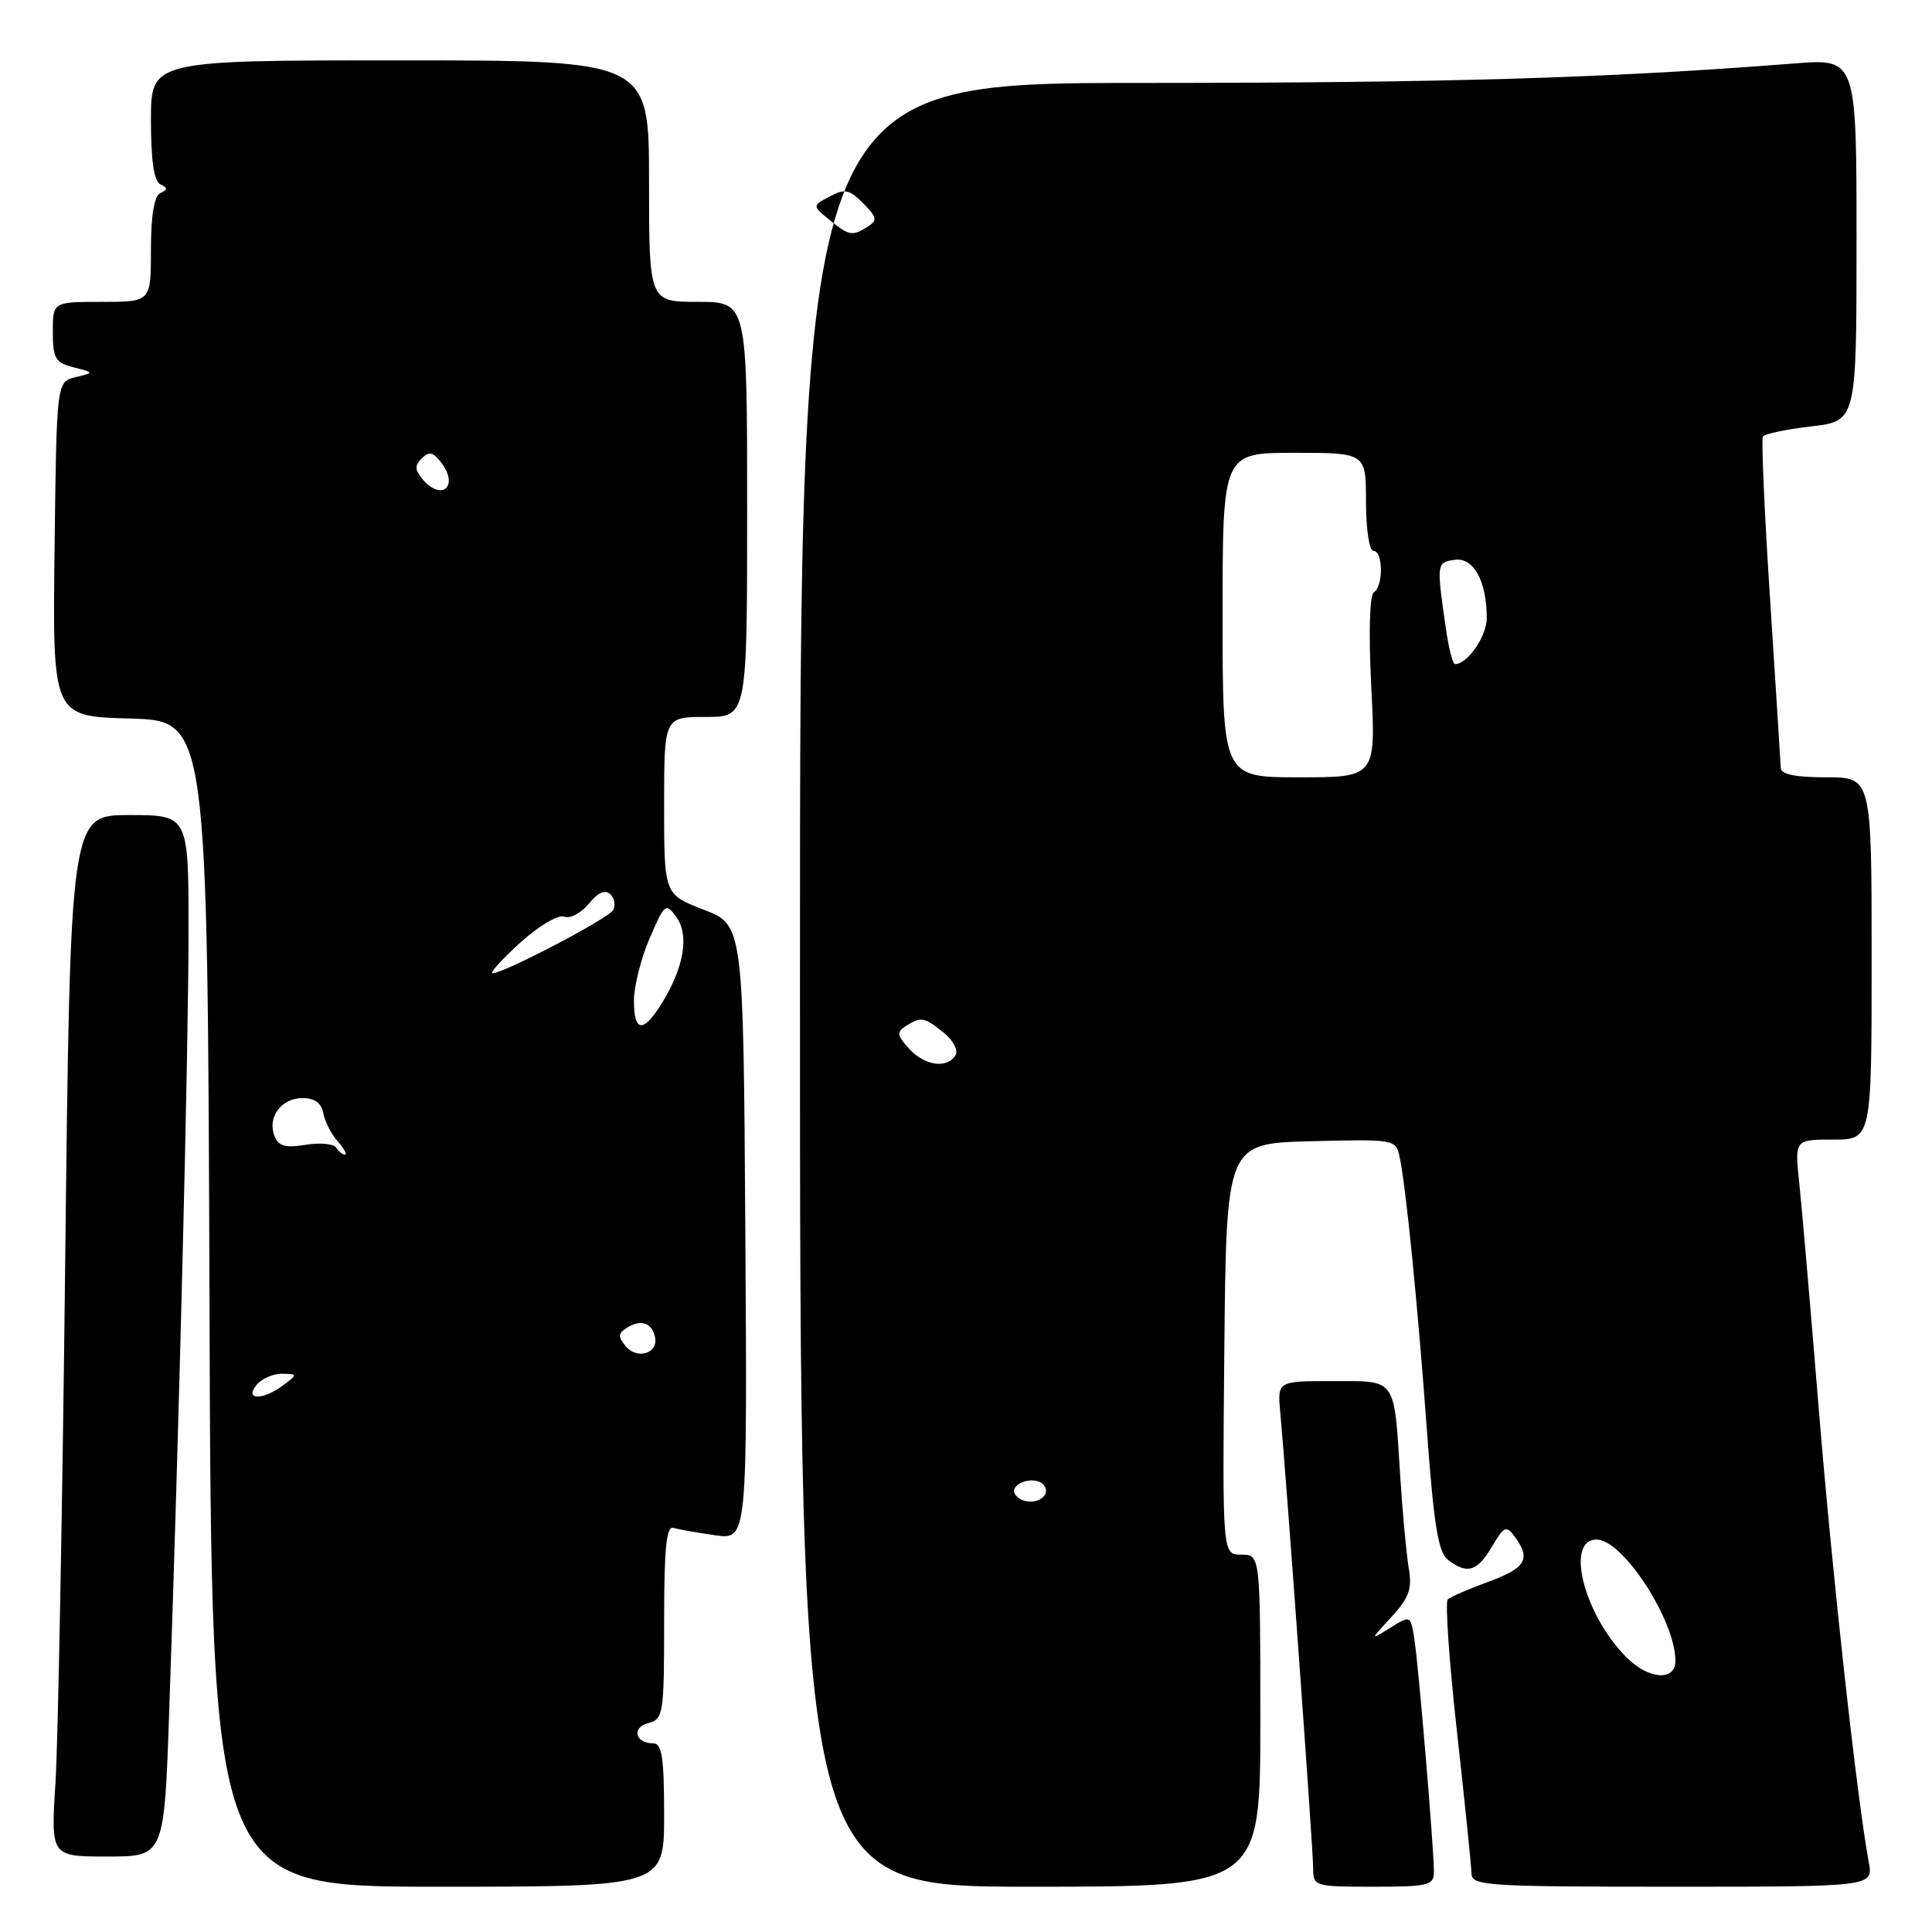 <?xml version="1.0" encoding="UTF-8" standalone="no"?>
<!DOCTYPE svg PUBLIC "-//W3C//DTD SVG 1.1//EN" "http://www.w3.org/Graphics/SVG/1.1/DTD/svg11.dtd" >
<svg xmlns="http://www.w3.org/2000/svg" xmlns:xlink="http://www.w3.org/1999/xlink" version="1.1" viewBox="0 0 256 256">
 <g >
 <path fill="currentColor"
d=" M 88.00 240.50 C 88.00 232.90 87.71 231.00 86.56 231.00 C 84.16 231.00 83.65 228.90 85.90 228.32 C 87.90 227.79 88.00 227.13 88.00 214.91 C 88.00 205.09 88.29 202.15 89.25 202.45 C 89.94 202.66 92.42 203.10 94.76 203.43 C 99.02 204.03 99.02 204.03 98.76 163.30 C 98.50 122.57 98.50 122.57 93.25 120.54 C 88.00 118.51 88.00 118.51 88.00 106.76 C 88.00 95.00 88.00 95.00 93.50 95.00 C 99.00 95.00 99.00 95.00 99.00 67.50 C 99.00 40.00 99.00 40.00 92.50 40.00 C 86.00 40.00 86.00 40.00 86.00 24.00 C 86.00 8.00 86.00 8.00 53.00 8.00 C 20.00 8.00 20.00 8.00 20.00 15.92 C 20.00 21.27 20.40 24.02 21.25 24.42 C 22.25 24.88 22.25 25.12 21.25 25.58 C 20.43 25.97 20.00 28.53 20.00 33.08 C 20.00 40.00 20.00 40.00 13.50 40.00 C 7.00 40.00 7.00 40.00 7.00 43.98 C 7.00 47.49 7.33 48.05 9.75 48.67 C 12.50 49.38 12.50 49.38 10.00 49.98 C 7.50 50.59 7.50 50.59 7.23 72.76 C 6.96 94.93 6.96 94.93 17.23 95.21 C 27.50 95.50 27.50 95.50 27.76 172.75 C 28.01 250.00 28.01 250.00 58.01 250.00 C 88.00 250.00 88.00 250.00 88.00 240.50 Z  M 167.00 228.00 C 167.00 206.00 167.00 206.00 164.48 206.00 C 161.97 206.00 161.97 206.00 162.23 178.75 C 162.50 151.50 162.50 151.50 173.72 151.22 C 184.70 150.94 184.96 150.98 185.44 153.22 C 186.28 157.06 187.84 172.69 189.07 189.48 C 189.99 202.11 190.58 205.71 191.87 206.69 C 194.42 208.64 195.74 208.24 197.68 204.96 C 199.32 202.19 199.58 202.08 200.74 203.65 C 202.88 206.58 202.18 207.77 197.25 209.58 C 194.64 210.54 192.20 211.59 191.84 211.92 C 191.47 212.24 192.02 220.15 193.06 229.50 C 194.10 238.85 194.96 247.29 194.98 248.25 C 195.00 249.87 196.94 250.00 221.61 250.00 C 248.22 250.00 248.22 250.00 247.62 246.75 C 246.04 238.16 242.83 209.05 241.02 187.00 C 239.92 173.53 238.75 159.91 238.41 156.75 C 237.80 151.00 237.80 151.00 242.90 151.00 C 248.00 151.00 248.00 151.00 248.00 127.00 C 248.00 103.00 248.00 103.00 242.00 103.00 C 237.89 103.00 235.99 102.61 235.96 101.75 C 235.93 101.06 235.30 91.05 234.55 79.50 C 233.80 67.95 233.37 58.21 233.59 57.85 C 233.82 57.49 236.70 56.88 240.00 56.50 C 246.00 55.80 246.00 55.80 246.00 31.78 C 246.00 7.76 246.00 7.76 237.75 8.41 C 212.86 10.36 192.00 10.98 151.25 10.99 C 106.00 11.00 106.00 11.00 106.00 130.50 C 106.00 250.00 106.00 250.00 136.50 250.00 C 167.00 250.00 167.00 250.00 167.00 228.00 Z  M 190.00 248.02 C 190.00 244.91 187.98 220.87 187.42 217.26 C 186.91 214.01 186.91 214.01 184.21 215.70 C 181.50 217.38 181.50 217.38 184.37 214.26 C 186.72 211.70 187.14 210.53 186.67 207.82 C 186.36 205.99 185.84 200.45 185.53 195.50 C 184.70 182.41 185.12 183.00 176.56 183.00 C 169.25 183.00 169.25 183.00 169.65 187.25 C 170.41 195.33 174.00 245.06 174.00 247.52 C 174.00 249.95 174.15 250.00 182.00 250.00 C 189.31 250.00 190.00 249.83 190.00 248.02 Z  M 22.42 226.75 C 23.73 189.18 24.97 139.28 24.98 123.75 C 25.00 108.00 25.00 108.00 17.15 108.00 C 9.31 108.00 9.31 108.00 8.64 167.25 C 8.27 199.84 7.69 230.89 7.35 236.25 C 6.73 246.00 6.73 246.00 14.24 246.00 C 21.76 246.00 21.76 246.00 22.42 226.75 Z  M 34.00 183.50 C 34.68 182.68 36.20 182.01 37.37 182.03 C 39.46 182.06 39.46 182.09 37.56 183.53 C 34.86 185.57 32.30 185.55 34.00 183.50 Z  M 82.89 178.36 C 81.87 177.13 81.90 176.68 83.06 175.94 C 84.93 174.76 86.42 175.27 86.80 177.21 C 87.22 179.36 84.41 180.20 82.89 178.36 Z  M 44.54 152.07 C 44.22 151.55 42.40 151.38 40.50 151.69 C 37.78 152.13 36.89 151.88 36.36 150.49 C 35.41 148.01 37.28 145.50 40.10 145.50 C 41.68 145.50 42.59 146.16 42.84 147.50 C 43.04 148.60 43.90 150.29 44.76 151.25 C 45.61 152.21 46.04 153.00 45.71 153.00 C 45.39 153.00 44.86 152.58 44.54 152.07 Z  M 84.00 132.58 C 84.00 130.70 84.93 126.99 86.08 124.33 C 88.05 119.74 88.22 119.60 89.60 121.48 C 91.34 123.84 90.67 128.04 87.81 132.75 C 85.27 136.93 84.00 136.87 84.00 132.58 Z  M 68.92 124.92 C 71.42 122.66 73.96 121.16 74.76 121.46 C 75.54 121.76 77.00 120.99 78.02 119.75 C 79.26 118.23 80.19 117.83 80.89 118.51 C 81.45 119.06 81.60 120.02 81.21 120.63 C 80.47 121.79 66.62 129.03 65.27 128.96 C 64.85 128.94 66.49 127.12 68.92 124.92 Z  M 55.96 63.46 C 54.95 62.24 54.94 61.66 55.91 60.71 C 56.87 59.76 57.44 59.91 58.54 61.40 C 60.84 64.52 58.45 66.45 55.96 63.46 Z  M 215.54 219.63 C 209.87 213.96 207.34 204.00 211.56 204.00 C 215.05 204.00 222.00 214.71 222.00 220.08 C 222.00 222.80 218.46 222.55 215.54 219.63 Z  M 134.50 197.99 C 133.74 196.76 136.49 195.57 137.97 196.48 C 138.55 196.84 138.77 197.56 138.46 198.07 C 137.69 199.30 135.28 199.26 134.50 197.99 Z  M 120.44 138.94 C 118.85 137.18 118.79 136.74 120.04 135.95 C 122.06 134.68 122.47 134.75 125.05 136.84 C 126.33 137.88 127.01 139.18 126.60 139.84 C 125.48 141.65 122.50 141.21 120.44 138.94 Z  M 162.00 81.50 C 162.00 60.00 162.00 60.00 171.50 60.00 C 181.00 60.00 181.00 60.00 181.00 66.50 C 181.00 70.17 181.44 73.00 182.00 73.00 C 183.27 73.00 183.32 77.69 182.05 78.47 C 181.48 78.82 181.34 83.86 181.70 91.03 C 182.31 103.00 182.31 103.00 172.15 103.00 C 162.00 103.00 162.00 103.00 162.00 81.50 Z  M 191.58 83.25 C 190.34 74.62 190.35 74.52 192.75 74.18 C 195.26 73.82 197.00 77.00 197.00 81.91 C 197.00 84.31 194.45 88.00 192.80 88.00 C 192.50 88.00 191.95 85.86 191.58 83.25 Z  M 109.92 29.14 C 107.62 27.27 107.62 27.27 109.93 26.04 C 111.93 24.97 112.54 25.09 114.37 26.93 C 116.20 28.77 116.29 29.20 115.00 30.02 C 112.93 31.33 112.54 31.26 109.92 29.14 Z "/>
</g>
</svg>